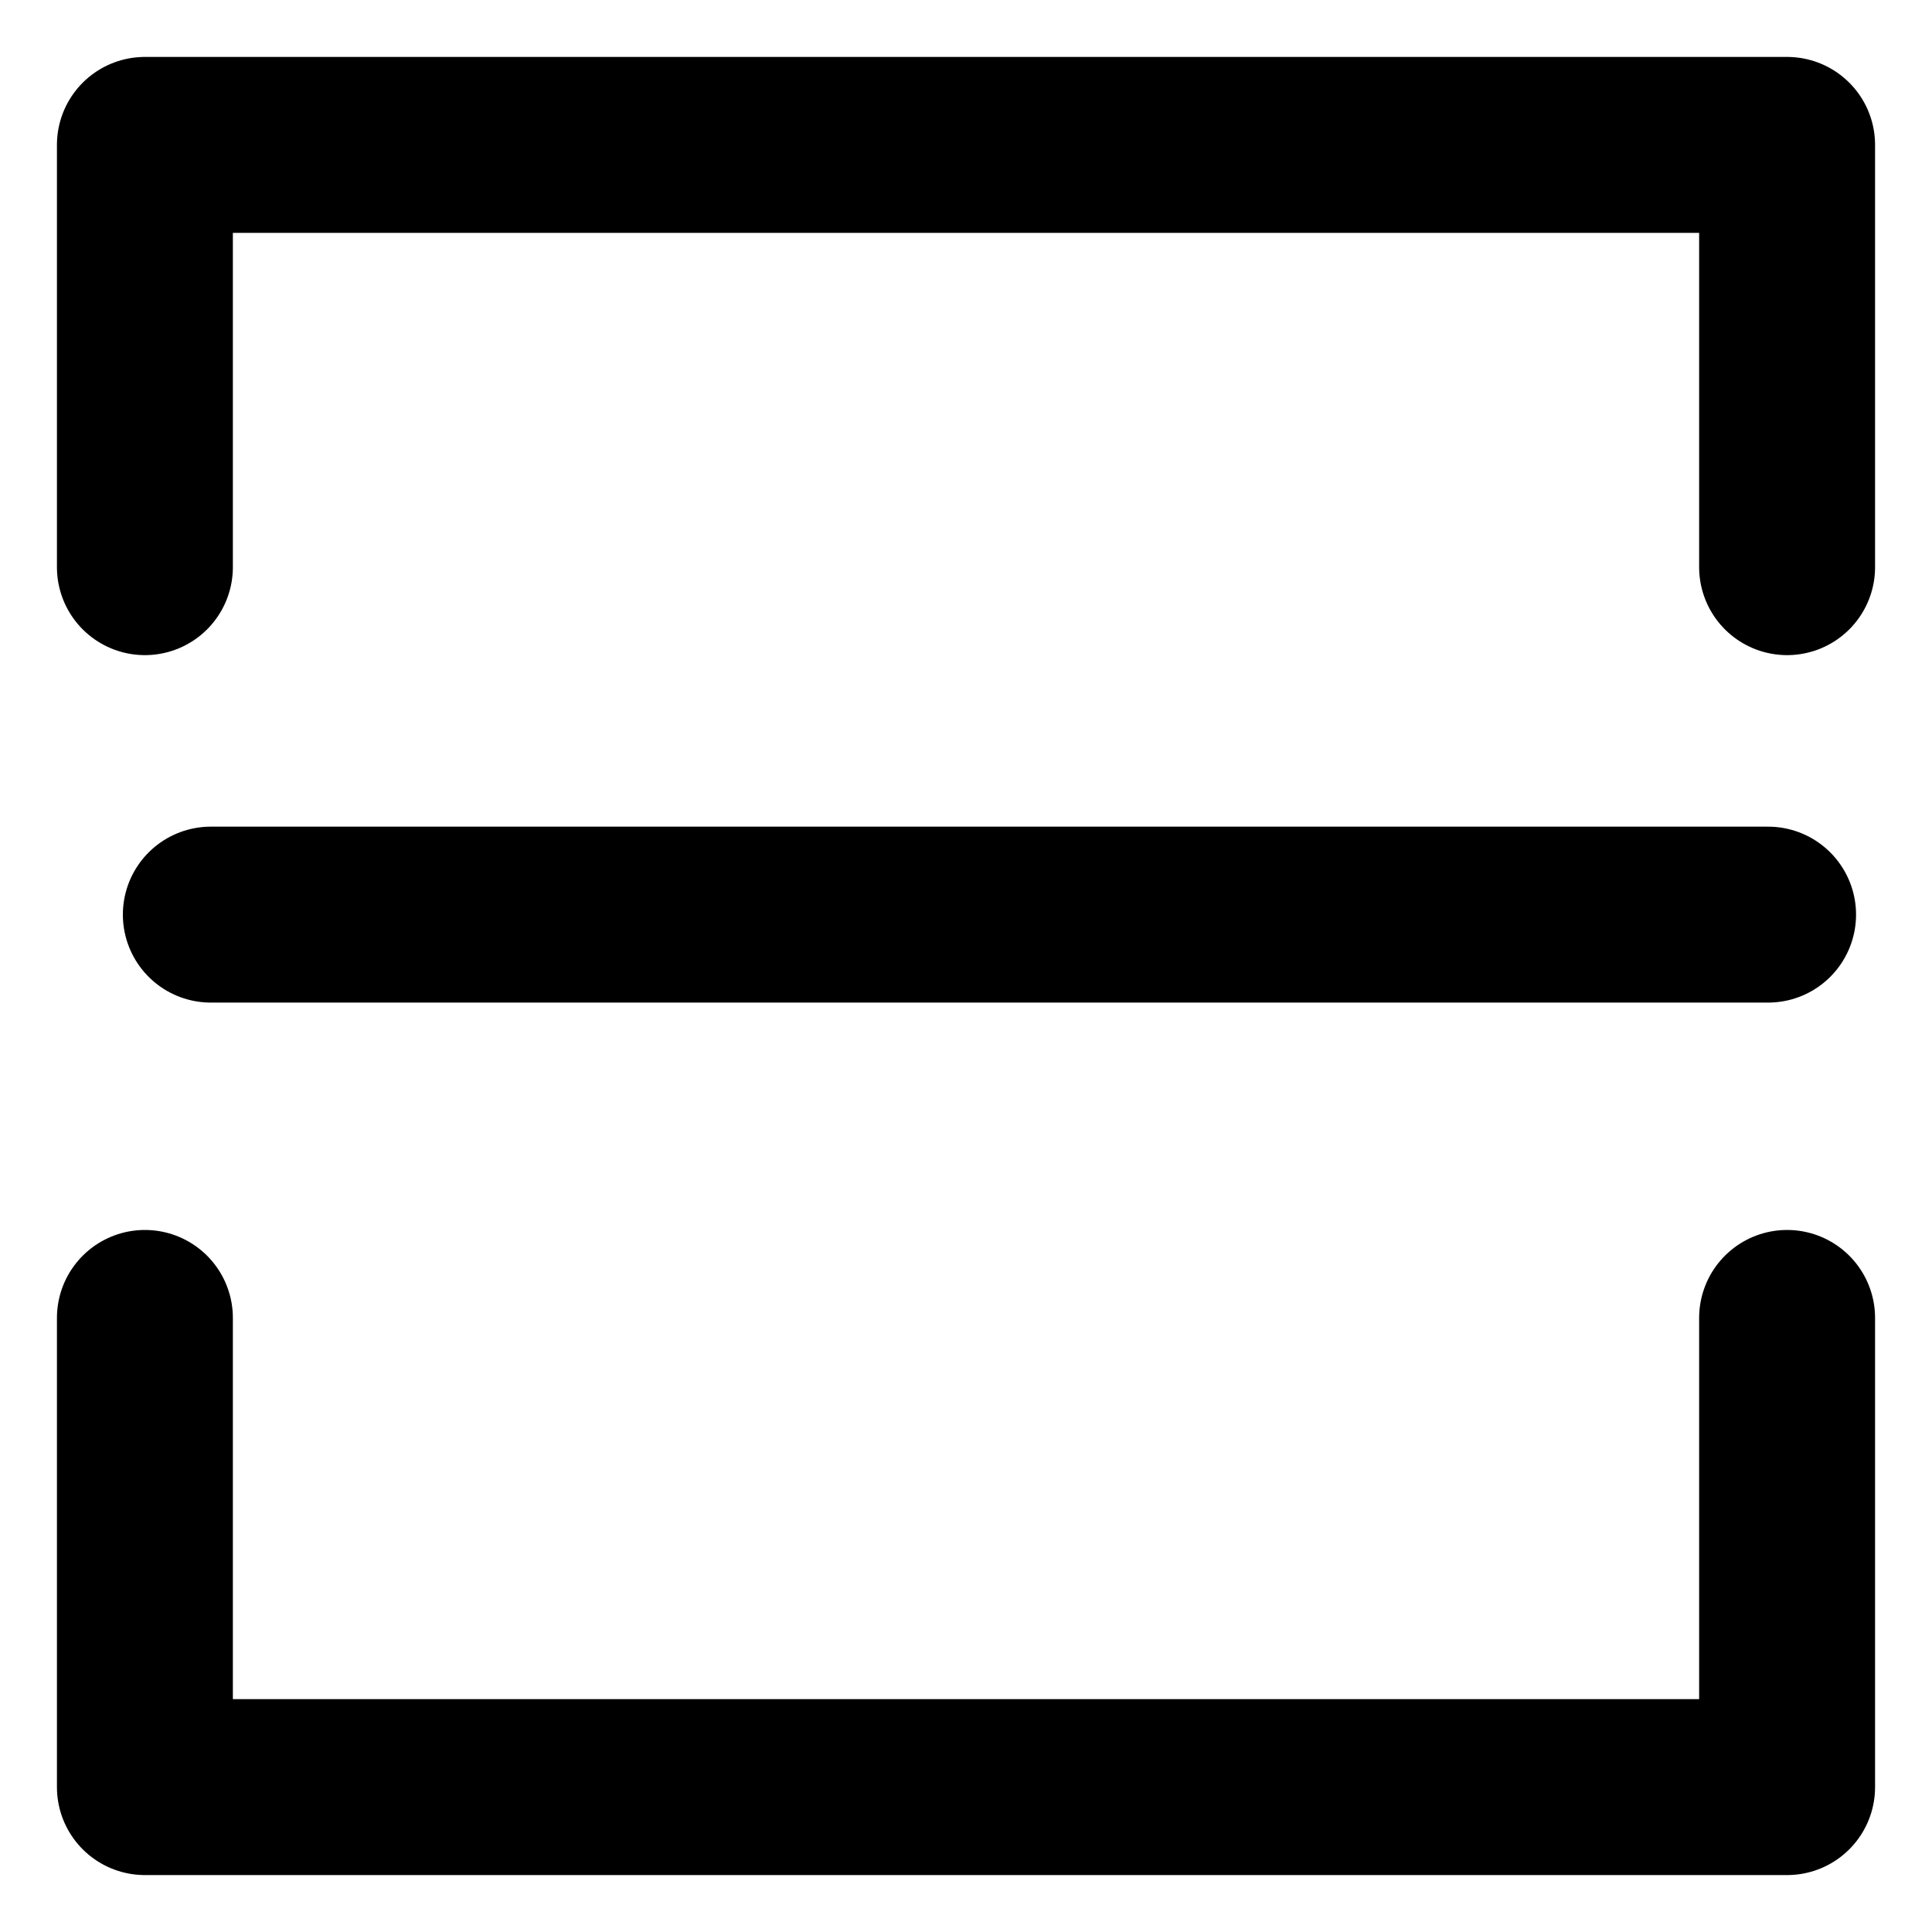 <?xml version="1.0" encoding="UTF-8"?>
<svg width="32px" height="32px" viewBox="0 0 32 32" version="1.1" xmlns="http://www.w3.org/2000/svg" xmlns:xlink="http://www.w3.org/1999/xlink">
    <title>扫描</title>
    <g id="页面-1" stroke="none" stroke-width="1" fill="none" fill-rule="evenodd" stroke-linecap="round">
        <g id="室内机主板-非法SN提示" transform="translate(-68, -370)" stroke="#000000" stroke-width="2.914">
            <g id="编组-11" transform="translate(32, 342)">
                <g id="扫描" transform="translate(36, 28)">
                    <g id="编组-2" transform="translate(2.4, 2.4)">
                        <path d="M27.2,19.429 L27.2,27.2 L0,27.2 L0,19.429 M0,6.994 L0,0 L27.2,0 L27.2,6.994" id="形状" stroke-linejoin="round"></path>
                        <line x1="1.092" y1="12.749" x2="26.885" y2="12.749" id="直线"></line>
                    </g>
                </g>
            </g>
        </g>
    </g>
</svg>